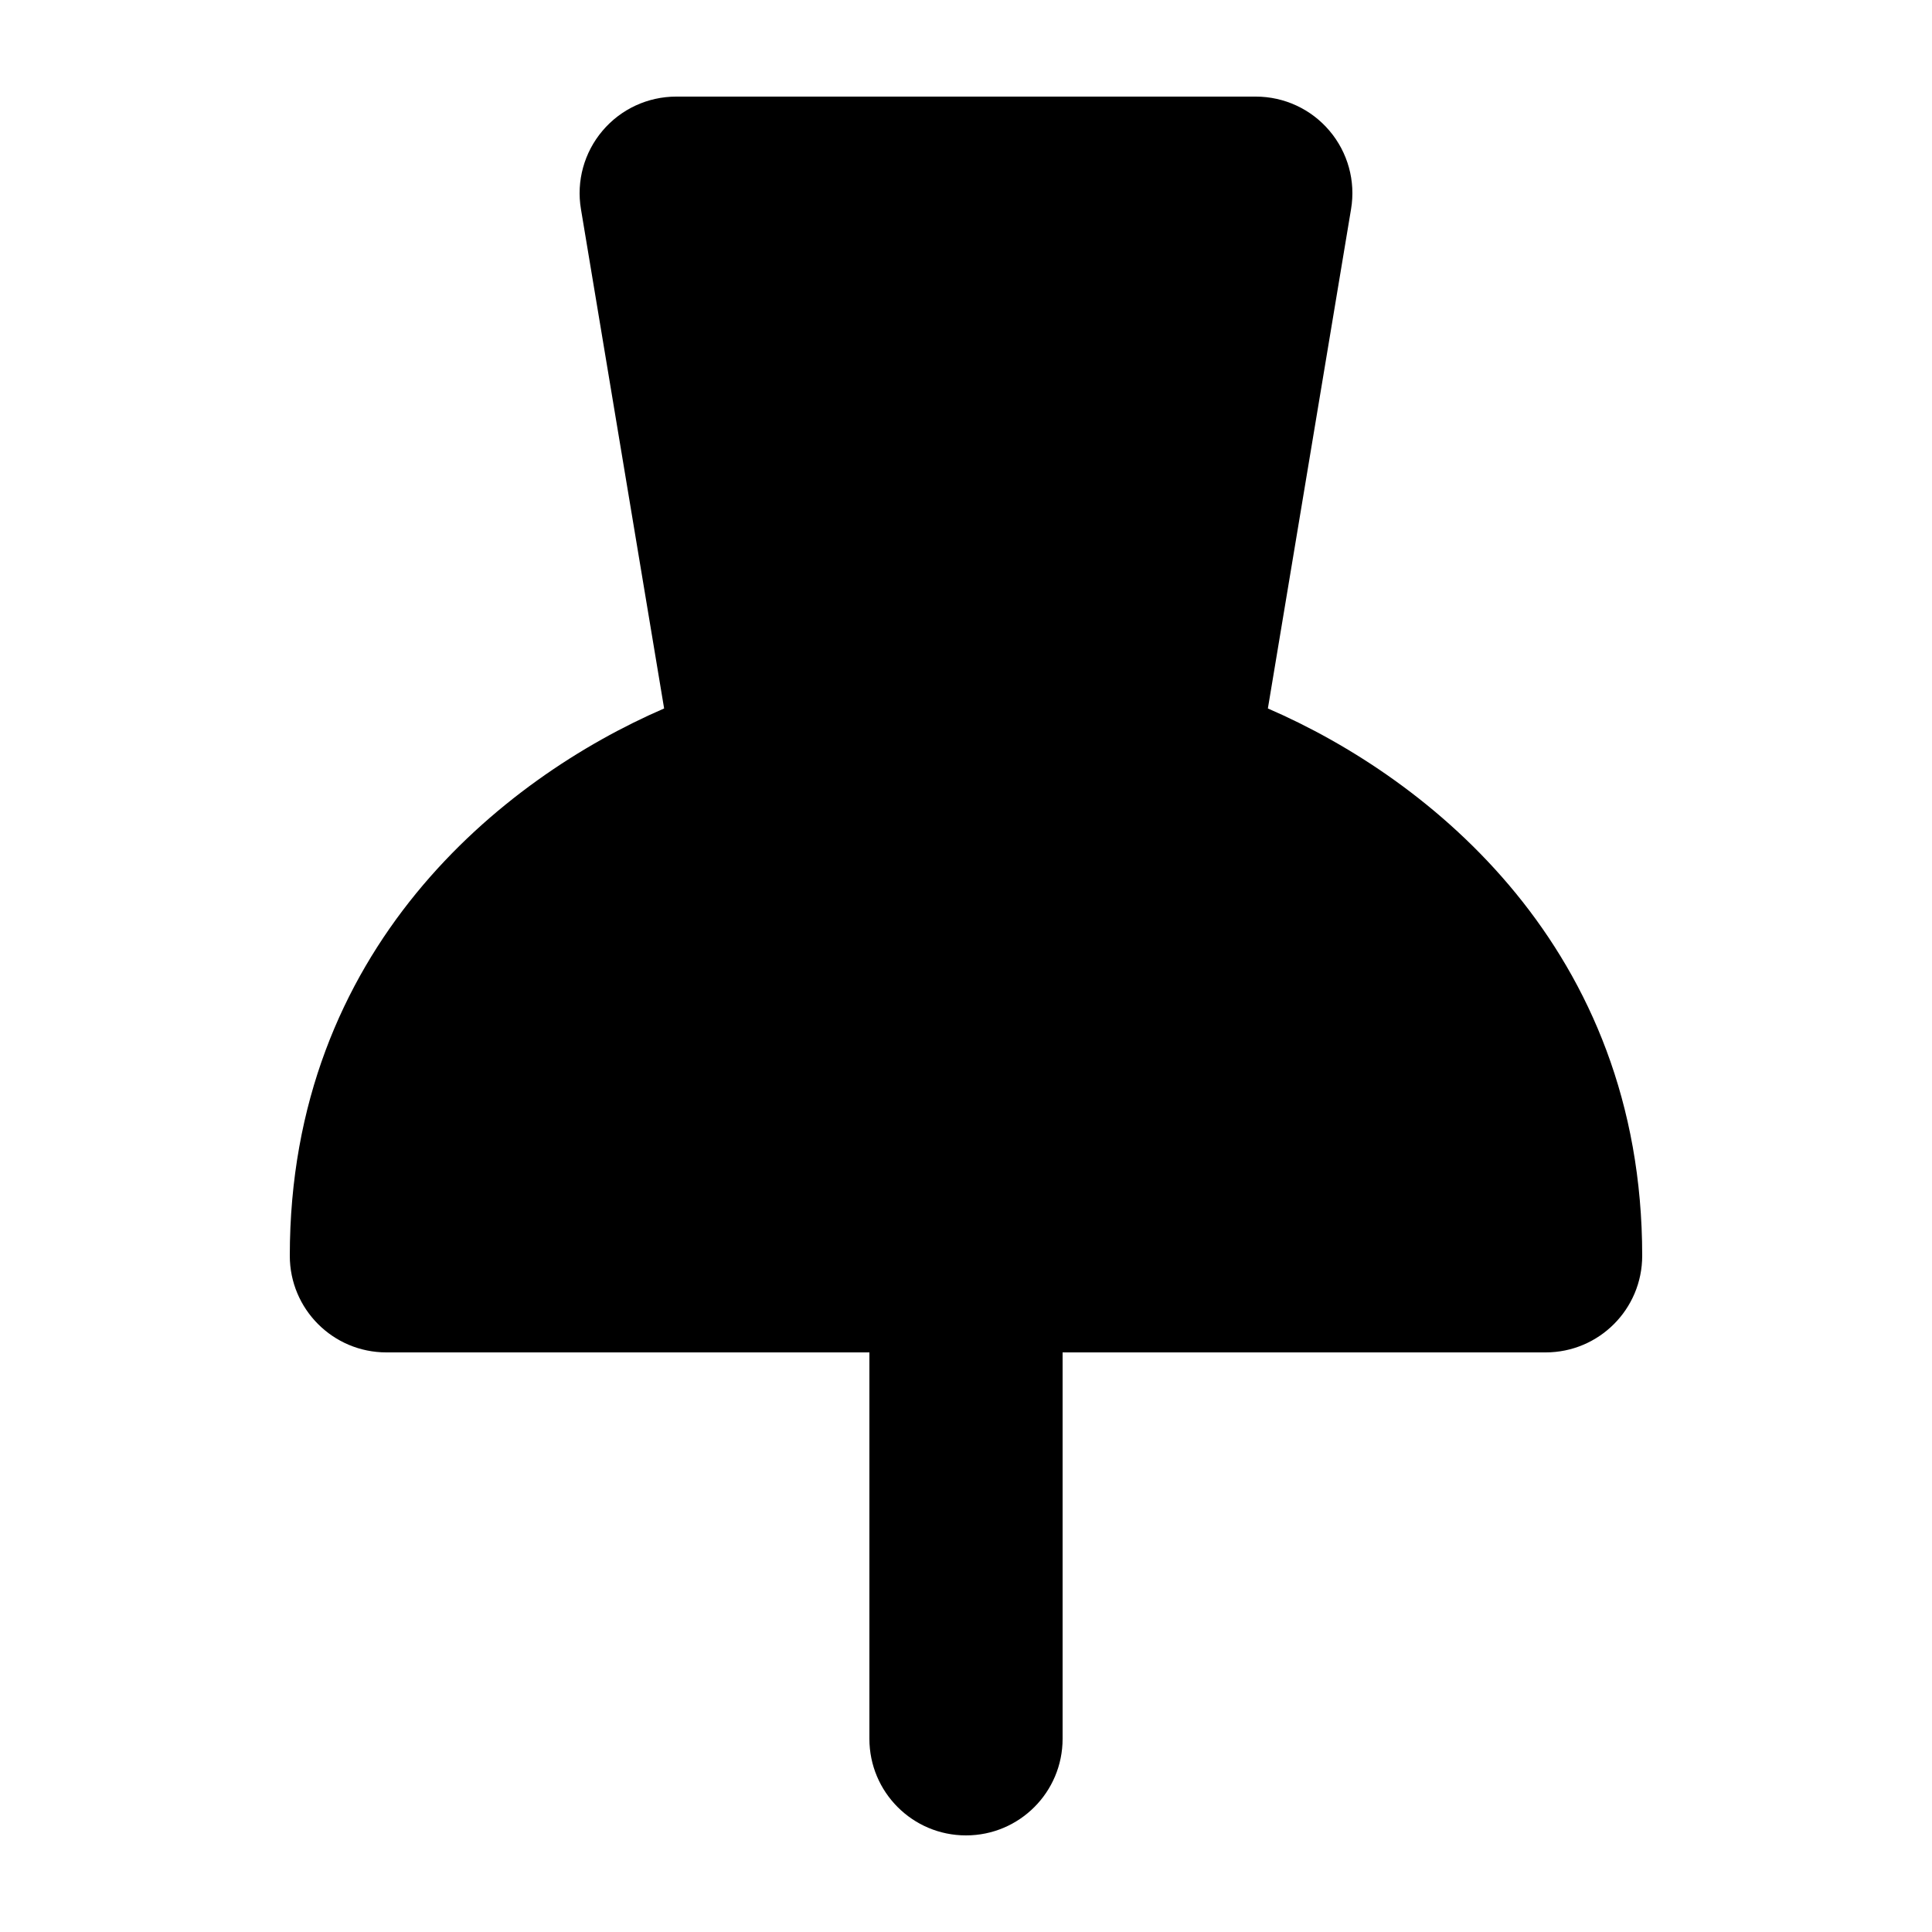 <svg id="pin-filled" viewBox="0 0 20 20" xmlns="http://www.w3.org/2000/svg">
	<path d="M13.125,7.334 L13.986,2.165 C14.035,1.875 13.953,1.578 13.763,1.354 C13.573,1.129 13.294,1 13,1 L7,1 C6.706,1 6.427,1.129 6.237,1.354 C6.047,1.578 5.965,1.875 6.014,2.165 L6.875,7.334 C5.197,8.06 3,9.822 3,13 C3,13.552 3.447,14 4,14 L9,14 L9,18 C9,18.552 9.447,19 10,19 C10.553,19 11,18.552 11,18 L11,14 L16,14 C16.553,14 17,13.552 17,13 C17,9.822 14.803,8.06 13.125,7.334" />
</svg>